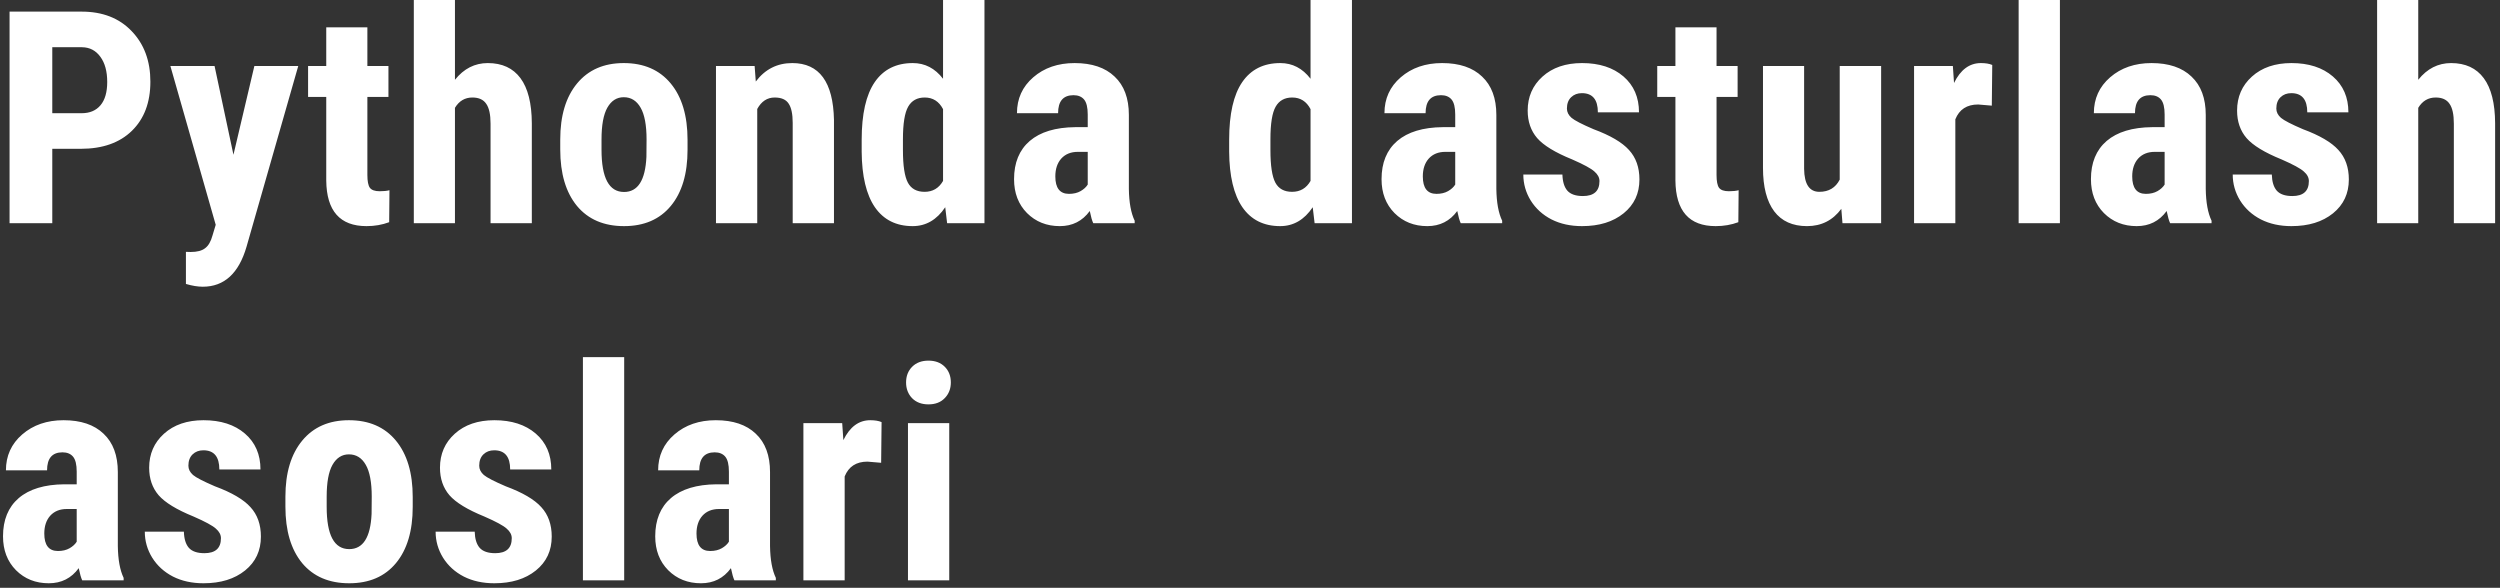 <svg width="336" height="79" viewBox="0 0 336 79" fill="none" xmlns="http://www.w3.org/2000/svg">
<rect x="0" y="0" width="336" height="79" fill="#333333" stroke="none"/>
<path d="M7.027 20V30H1.285V1.562H10.973C13.785 1.562 16.025 2.435 17.691 4.18C19.371 5.924 20.211 8.19 20.211 10.977C20.211 13.763 19.384 15.963 17.73 17.578C16.077 19.193 13.785 20 10.855 20H7.027ZM7.027 15.215H10.973C12.066 15.215 12.913 14.857 13.512 14.141C14.111 13.425 14.41 12.383 14.41 11.016C14.41 9.596 14.104 8.47 13.492 7.637C12.88 6.79 12.06 6.361 11.031 6.348H7.027V15.215ZM31.375 20.801L34.188 8.867H40.086L33.133 33.164C32.091 36.745 30.131 38.535 27.254 38.535C26.59 38.535 25.835 38.411 24.988 38.164V33.848L25.633 33.867C26.492 33.867 27.137 33.698 27.566 33.359C28.009 33.034 28.341 32.461 28.562 31.641L28.992 30.215L22.898 8.867H28.836L31.375 20.801ZM49.375 3.672V8.867H52.207V13.027H49.375V23.516C49.375 24.349 49.486 24.922 49.707 25.234C49.941 25.547 50.384 25.703 51.035 25.703C51.569 25.703 52.005 25.658 52.344 25.566L52.305 29.863C51.367 30.215 50.352 30.391 49.258 30.391C45.69 30.391 43.887 28.346 43.848 24.258V13.027H41.406V8.867H43.848V3.672H49.375ZM61.145 10.723C62.342 9.225 63.814 8.477 65.559 8.477C67.486 8.477 68.951 9.154 69.953 10.508C70.956 11.862 71.463 13.88 71.477 16.562V30H65.93V16.621C65.93 15.384 65.734 14.492 65.344 13.945C64.966 13.385 64.348 13.105 63.488 13.105C62.486 13.105 61.704 13.568 61.145 14.492V30H55.617V0H61.145V10.723ZM75.297 18.75C75.297 15.547 76.052 13.034 77.562 11.211C79.073 9.388 81.163 8.477 83.832 8.477C86.527 8.477 88.63 9.388 90.141 11.211C91.651 13.034 92.406 15.56 92.406 18.789V20.137C92.406 23.353 91.658 25.866 90.16 27.676C88.663 29.486 86.566 30.391 83.871 30.391C81.163 30.391 79.053 29.486 77.543 27.676C76.046 25.853 75.297 23.327 75.297 20.098V18.75ZM80.844 20.137C80.844 23.913 81.853 25.801 83.871 25.801C85.733 25.801 86.736 24.225 86.879 21.074L86.898 18.75C86.898 16.823 86.632 15.397 86.098 14.473C85.564 13.535 84.809 13.066 83.832 13.066C82.894 13.066 82.159 13.535 81.625 14.473C81.104 15.397 80.844 16.823 80.844 18.75V20.137ZM101.422 8.867L101.578 10.957C102.828 9.303 104.462 8.477 106.48 8.477C110.113 8.477 111.982 11.022 112.086 16.113V30H106.539V16.523C106.539 15.325 106.357 14.46 105.992 13.926C105.641 13.379 105.016 13.105 104.117 13.105C103.115 13.105 102.333 13.62 101.773 14.648V30H96.227V8.867H101.422ZM115.809 18.789C115.809 15.325 116.395 12.741 117.566 11.035C118.738 9.329 120.444 8.477 122.684 8.477C124.311 8.477 125.665 9.18 126.746 10.586V0H132.312V30H127.293L127.039 27.852C125.906 29.544 124.448 30.391 122.664 30.391C120.451 30.391 118.758 29.544 117.586 27.852C116.427 26.159 115.835 23.672 115.809 20.391V18.789ZM121.355 20.176C121.355 22.259 121.577 23.717 122.02 24.551C122.462 25.371 123.211 25.781 124.266 25.781C125.359 25.781 126.186 25.293 126.746 24.316V14.668C126.199 13.626 125.379 13.105 124.285 13.105C123.27 13.105 122.527 13.516 122.059 14.336C121.59 15.156 121.355 16.615 121.355 18.711V20.176ZM146.934 30C146.777 29.674 146.621 29.128 146.465 28.359C145.475 29.713 144.134 30.391 142.441 30.391C140.671 30.391 139.199 29.805 138.027 28.633C136.868 27.461 136.289 25.944 136.289 24.082C136.289 21.869 136.992 20.156 138.398 18.945C139.818 17.734 141.855 17.116 144.512 17.09H146.191V15.391C146.191 14.44 146.029 13.77 145.703 13.379C145.378 12.988 144.902 12.793 144.277 12.793C142.897 12.793 142.207 13.6 142.207 15.215H136.68C136.68 13.262 137.409 11.654 138.867 10.391C140.339 9.115 142.194 8.477 144.434 8.477C146.751 8.477 148.542 9.082 149.805 10.293C151.081 11.491 151.719 13.21 151.719 15.449V25.391C151.745 27.213 152.005 28.639 152.5 29.668V30H146.934ZM143.672 26.055C144.284 26.055 144.805 25.931 145.234 25.684C145.664 25.436 145.983 25.143 146.191 24.805V20.41H144.863C143.926 20.41 143.184 20.71 142.637 21.309C142.103 21.908 141.836 22.708 141.836 23.711C141.836 25.273 142.448 26.055 143.672 26.055ZM165.199 18.789C165.199 15.325 165.785 12.741 166.957 11.035C168.129 9.329 169.835 8.477 172.074 8.477C173.702 8.477 175.056 9.18 176.137 10.586V0H181.703V30H176.684L176.43 27.852C175.297 29.544 173.839 30.391 172.055 30.391C169.841 30.391 168.148 29.544 166.977 27.852C165.818 26.159 165.225 23.672 165.199 20.391V18.789ZM170.746 20.176C170.746 22.259 170.967 23.717 171.41 24.551C171.853 25.371 172.602 25.781 173.656 25.781C174.75 25.781 175.577 25.293 176.137 24.316V14.668C175.59 13.626 174.77 13.105 173.676 13.105C172.66 13.105 171.918 13.516 171.449 14.336C170.98 15.156 170.746 16.615 170.746 18.711V20.176ZM196.324 30C196.168 29.674 196.012 29.128 195.855 28.359C194.866 29.713 193.525 30.391 191.832 30.391C190.061 30.391 188.59 29.805 187.418 28.633C186.259 27.461 185.68 25.944 185.68 24.082C185.68 21.869 186.383 20.156 187.789 18.945C189.208 17.734 191.246 17.116 193.902 17.09H195.582V15.391C195.582 14.44 195.419 13.77 195.094 13.379C194.768 12.988 194.293 12.793 193.668 12.793C192.288 12.793 191.598 13.6 191.598 15.215H186.07C186.07 13.262 186.799 11.654 188.258 10.391C189.729 9.115 191.585 8.477 193.824 8.477C196.142 8.477 197.932 9.082 199.195 10.293C200.471 11.491 201.109 13.21 201.109 15.449V25.391C201.135 27.213 201.396 28.639 201.891 29.668V30H196.324ZM193.062 26.055C193.674 26.055 194.195 25.931 194.625 25.684C195.055 25.436 195.374 25.143 195.582 24.805V20.41H194.254C193.316 20.41 192.574 20.71 192.027 21.309C191.493 21.908 191.227 22.708 191.227 23.711C191.227 25.273 191.839 26.055 193.062 26.055ZM214.969 24.336C214.969 23.867 214.741 23.438 214.285 23.047C213.842 22.643 212.846 22.103 211.297 21.426C209.018 20.501 207.449 19.544 206.59 18.555C205.743 17.565 205.32 16.335 205.32 14.863C205.32 13.014 205.984 11.491 207.312 10.293C208.654 9.082 210.424 8.477 212.625 8.477C214.943 8.477 216.798 9.076 218.191 10.273C219.585 11.471 220.281 13.079 220.281 15.098H214.754C214.754 13.379 214.038 12.52 212.605 12.52C212.02 12.52 211.538 12.702 211.16 13.066C210.783 13.431 210.594 13.939 210.594 14.59C210.594 15.059 210.802 15.475 211.219 15.84C211.635 16.191 212.618 16.699 214.168 17.363C216.421 18.197 218.009 19.128 218.934 20.156C219.871 21.172 220.34 22.494 220.34 24.121C220.34 26.009 219.63 27.526 218.211 28.672C216.792 29.818 214.93 30.391 212.625 30.391C211.076 30.391 209.708 30.091 208.523 29.492C207.339 28.88 206.408 28.034 205.73 26.953C205.066 25.872 204.734 24.707 204.734 23.457H209.988C210.014 24.421 210.236 25.143 210.652 25.625C211.082 26.107 211.779 26.348 212.742 26.348C214.227 26.348 214.969 25.677 214.969 24.336ZM230.703 3.672V8.867H233.535V13.027H230.703V23.516C230.703 24.349 230.814 24.922 231.035 25.234C231.27 25.547 231.712 25.703 232.363 25.703C232.897 25.703 233.333 25.658 233.672 25.566L233.633 29.863C232.695 30.215 231.68 30.391 230.586 30.391C227.018 30.391 225.215 28.346 225.176 24.258V13.027H222.734V8.867H225.176V3.672H230.703ZM247.473 28.066C246.327 29.616 244.79 30.391 242.863 30.391C240.923 30.391 239.452 29.727 238.449 28.398C237.447 27.057 236.945 25.111 236.945 22.559V8.867H242.473V22.695C242.499 24.753 243.182 25.781 244.523 25.781C245.786 25.781 246.698 25.234 247.258 24.141V8.867H252.824V30H247.629L247.473 28.066ZM267.699 14.199L265.863 14.043C264.353 14.043 263.331 14.707 262.797 16.035V30H257.25V8.867H262.465L262.621 11.152C263.493 9.368 264.698 8.477 266.234 8.477C266.859 8.477 267.367 8.561 267.758 8.73L267.699 14.199ZM276.852 30H271.305V0H276.852V30ZM291.668 30C291.512 29.674 291.355 29.128 291.199 28.359C290.21 29.713 288.868 30.391 287.176 30.391C285.405 30.391 283.934 29.805 282.762 28.633C281.603 27.461 281.023 25.944 281.023 24.082C281.023 21.869 281.727 20.156 283.133 18.945C284.552 17.734 286.59 17.116 289.246 17.09H290.926V15.391C290.926 14.44 290.763 13.77 290.438 13.379C290.112 12.988 289.637 12.793 289.012 12.793C287.632 12.793 286.941 13.6 286.941 15.215H281.414C281.414 13.262 282.143 11.654 283.602 10.391C285.073 9.115 286.928 8.477 289.168 8.477C291.486 8.477 293.276 9.082 294.539 10.293C295.815 11.491 296.453 13.21 296.453 15.449V25.391C296.479 27.213 296.74 28.639 297.234 29.668V30H291.668ZM288.406 26.055C289.018 26.055 289.539 25.931 289.969 25.684C290.398 25.436 290.717 25.143 290.926 24.805V20.41H289.598C288.66 20.41 287.918 20.71 287.371 21.309C286.837 21.908 286.57 22.708 286.57 23.711C286.57 25.273 287.182 26.055 288.406 26.055ZM310.312 24.336C310.312 23.867 310.085 23.438 309.629 23.047C309.186 22.643 308.19 22.103 306.641 21.426C304.362 20.501 302.793 19.544 301.934 18.555C301.087 17.565 300.664 16.335 300.664 14.863C300.664 13.014 301.328 11.491 302.656 10.293C303.997 9.082 305.768 8.477 307.969 8.477C310.286 8.477 312.142 9.076 313.535 10.273C314.928 11.471 315.625 13.079 315.625 15.098H310.098C310.098 13.379 309.382 12.52 307.949 12.52C307.363 12.52 306.882 12.702 306.504 13.066C306.126 13.431 305.938 13.939 305.938 14.59C305.938 15.059 306.146 15.475 306.562 15.84C306.979 16.191 307.962 16.699 309.512 17.363C311.764 18.197 313.353 19.128 314.277 20.156C315.215 21.172 315.684 22.494 315.684 24.121C315.684 26.009 314.974 27.526 313.555 28.672C312.135 29.818 310.273 30.391 307.969 30.391C306.419 30.391 305.052 30.091 303.867 29.492C302.682 28.88 301.751 28.034 301.074 26.953C300.41 25.872 300.078 24.707 300.078 23.457H305.332C305.358 24.421 305.579 25.143 305.996 25.625C306.426 26.107 307.122 26.348 308.086 26.348C309.57 26.348 310.312 25.677 310.312 24.336ZM325.012 10.723C326.21 9.225 327.681 8.477 329.426 8.477C331.353 8.477 332.818 9.154 333.82 10.508C334.823 11.862 335.331 13.88 335.344 16.562V30H329.797V16.621C329.797 15.384 329.602 14.492 329.211 13.945C328.833 13.385 328.215 13.105 327.355 13.105C326.353 13.105 325.572 13.568 325.012 14.492V30H319.484V0H325.012V10.723ZM11.051 78C10.895 77.674 10.738 77.128 10.582 76.359C9.592 77.713 8.251 78.391 6.559 78.391C4.788 78.391 3.316 77.805 2.145 76.633C0.986 75.461 0.406 73.944 0.406 72.082C0.406 69.868 1.109 68.156 2.516 66.945C3.935 65.734 5.973 65.116 8.629 65.09H10.309V63.391C10.309 62.44 10.146 61.77 9.82 61.379C9.495 60.988 9.02 60.793 8.395 60.793C7.014 60.793 6.324 61.6 6.324 63.215H0.797C0.797 61.262 1.526 59.654 2.984 58.391C4.456 57.115 6.311 56.477 8.551 56.477C10.868 56.477 12.659 57.082 13.922 58.293C15.198 59.491 15.836 61.21 15.836 63.449V73.391C15.862 75.213 16.122 76.639 16.617 77.668V78H11.051ZM7.789 74.055C8.401 74.055 8.922 73.931 9.352 73.684C9.781 73.436 10.1 73.143 10.309 72.805V68.41H8.98C8.043 68.41 7.301 68.71 6.754 69.309C6.22 69.908 5.953 70.708 5.953 71.711C5.953 73.273 6.565 74.055 7.789 74.055ZM29.695 72.336C29.695 71.867 29.467 71.438 29.012 71.047C28.569 70.643 27.573 70.103 26.023 69.426C23.745 68.501 22.176 67.544 21.316 66.555C20.47 65.565 20.047 64.335 20.047 62.863C20.047 61.014 20.711 59.491 22.039 58.293C23.38 57.082 25.151 56.477 27.352 56.477C29.669 56.477 31.525 57.075 32.918 58.273C34.311 59.471 35.008 61.079 35.008 63.098H29.48C29.48 61.379 28.764 60.52 27.332 60.52C26.746 60.52 26.264 60.702 25.887 61.066C25.509 61.431 25.32 61.939 25.32 62.59C25.32 63.059 25.529 63.475 25.945 63.84C26.362 64.191 27.345 64.699 28.895 65.363C31.147 66.197 32.736 67.128 33.66 68.156C34.598 69.172 35.066 70.493 35.066 72.121C35.066 74.009 34.357 75.526 32.938 76.672C31.518 77.818 29.656 78.391 27.352 78.391C25.802 78.391 24.435 78.091 23.25 77.492C22.065 76.88 21.134 76.034 20.457 74.953C19.793 73.872 19.461 72.707 19.461 71.457H24.715C24.741 72.421 24.962 73.143 25.379 73.625C25.809 74.107 26.505 74.348 27.469 74.348C28.953 74.348 29.695 73.677 29.695 72.336ZM38.359 66.75C38.359 63.547 39.115 61.034 40.625 59.211C42.135 57.388 44.225 56.477 46.895 56.477C49.59 56.477 51.693 57.388 53.203 59.211C54.714 61.034 55.469 63.56 55.469 66.789V68.137C55.469 71.353 54.72 73.866 53.223 75.676C51.725 77.486 49.629 78.391 46.934 78.391C44.225 78.391 42.116 77.486 40.605 75.676C39.108 73.853 38.359 71.327 38.359 68.098V66.75ZM43.906 68.137C43.906 71.913 44.915 73.801 46.934 73.801C48.796 73.801 49.798 72.225 49.941 69.074L49.961 66.75C49.961 64.823 49.694 63.397 49.16 62.473C48.626 61.535 47.871 61.066 46.895 61.066C45.957 61.066 45.221 61.535 44.688 62.473C44.167 63.397 43.906 64.823 43.906 66.75V68.137ZM68.781 72.336C68.781 71.867 68.553 71.438 68.098 71.047C67.655 70.643 66.659 70.103 65.109 69.426C62.831 68.501 61.262 67.544 60.402 66.555C59.556 65.565 59.133 64.335 59.133 62.863C59.133 61.014 59.797 59.491 61.125 58.293C62.466 57.082 64.237 56.477 66.438 56.477C68.755 56.477 70.611 57.075 72.004 58.273C73.397 59.471 74.094 61.079 74.094 63.098H68.566C68.566 61.379 67.85 60.52 66.418 60.52C65.832 60.52 65.35 60.702 64.973 61.066C64.595 61.431 64.406 61.939 64.406 62.59C64.406 63.059 64.615 63.475 65.031 63.84C65.448 64.191 66.431 64.699 67.981 65.363C70.233 66.197 71.822 67.128 72.746 68.156C73.684 69.172 74.152 70.493 74.152 72.121C74.152 74.009 73.443 75.526 72.023 76.672C70.604 77.818 68.742 78.391 66.438 78.391C64.888 78.391 63.521 78.091 62.336 77.492C61.151 76.88 60.22 76.034 59.543 74.953C58.879 73.872 58.547 72.707 58.547 71.457H63.801C63.827 72.421 64.048 73.143 64.465 73.625C64.894 74.107 65.591 74.348 66.555 74.348C68.039 74.348 68.781 73.677 68.781 72.336ZM83.891 78H78.344V48H83.891V78ZM98.707 78C98.551 77.674 98.394 77.128 98.238 76.359C97.249 77.713 95.908 78.391 94.215 78.391C92.444 78.391 90.973 77.805 89.801 76.633C88.642 75.461 88.062 73.944 88.062 72.082C88.062 69.868 88.766 68.156 90.172 66.945C91.591 65.734 93.629 65.116 96.285 65.09H97.965V63.391C97.965 62.44 97.802 61.77 97.477 61.379C97.151 60.988 96.676 60.793 96.051 60.793C94.671 60.793 93.981 61.6 93.981 63.215H88.453C88.453 61.262 89.182 59.654 90.641 58.391C92.112 57.115 93.967 56.477 96.207 56.477C98.525 56.477 100.315 57.082 101.578 58.293C102.854 59.491 103.492 61.21 103.492 63.449V73.391C103.518 75.213 103.779 76.639 104.273 77.668V78H98.707ZM95.445 74.055C96.057 74.055 96.578 73.931 97.008 73.684C97.438 73.436 97.757 73.143 97.965 72.805V68.41H96.637C95.699 68.41 94.957 68.71 94.41 69.309C93.876 69.908 93.609 70.708 93.609 71.711C93.609 73.273 94.221 74.055 95.445 74.055ZM118.426 62.199L116.59 62.043C115.079 62.043 114.057 62.707 113.523 64.035V78H107.977V56.867H113.191L113.348 59.152C114.22 57.368 115.424 56.477 116.961 56.477C117.586 56.477 118.094 56.561 118.484 56.73L118.426 62.199ZM127.578 78H122.031V56.867H127.578V78ZM121.777 51.398C121.777 50.539 122.051 49.836 122.598 49.289C123.145 48.742 123.874 48.469 124.785 48.469C125.697 48.469 126.426 48.742 126.973 49.289C127.52 49.836 127.793 50.539 127.793 51.398C127.793 52.245 127.52 52.948 126.973 53.508C126.439 54.068 125.71 54.348 124.785 54.348C123.861 54.348 123.125 54.068 122.578 53.508C122.044 52.948 121.777 52.245 121.777 51.398Z" fill="white"/>
</svg>
